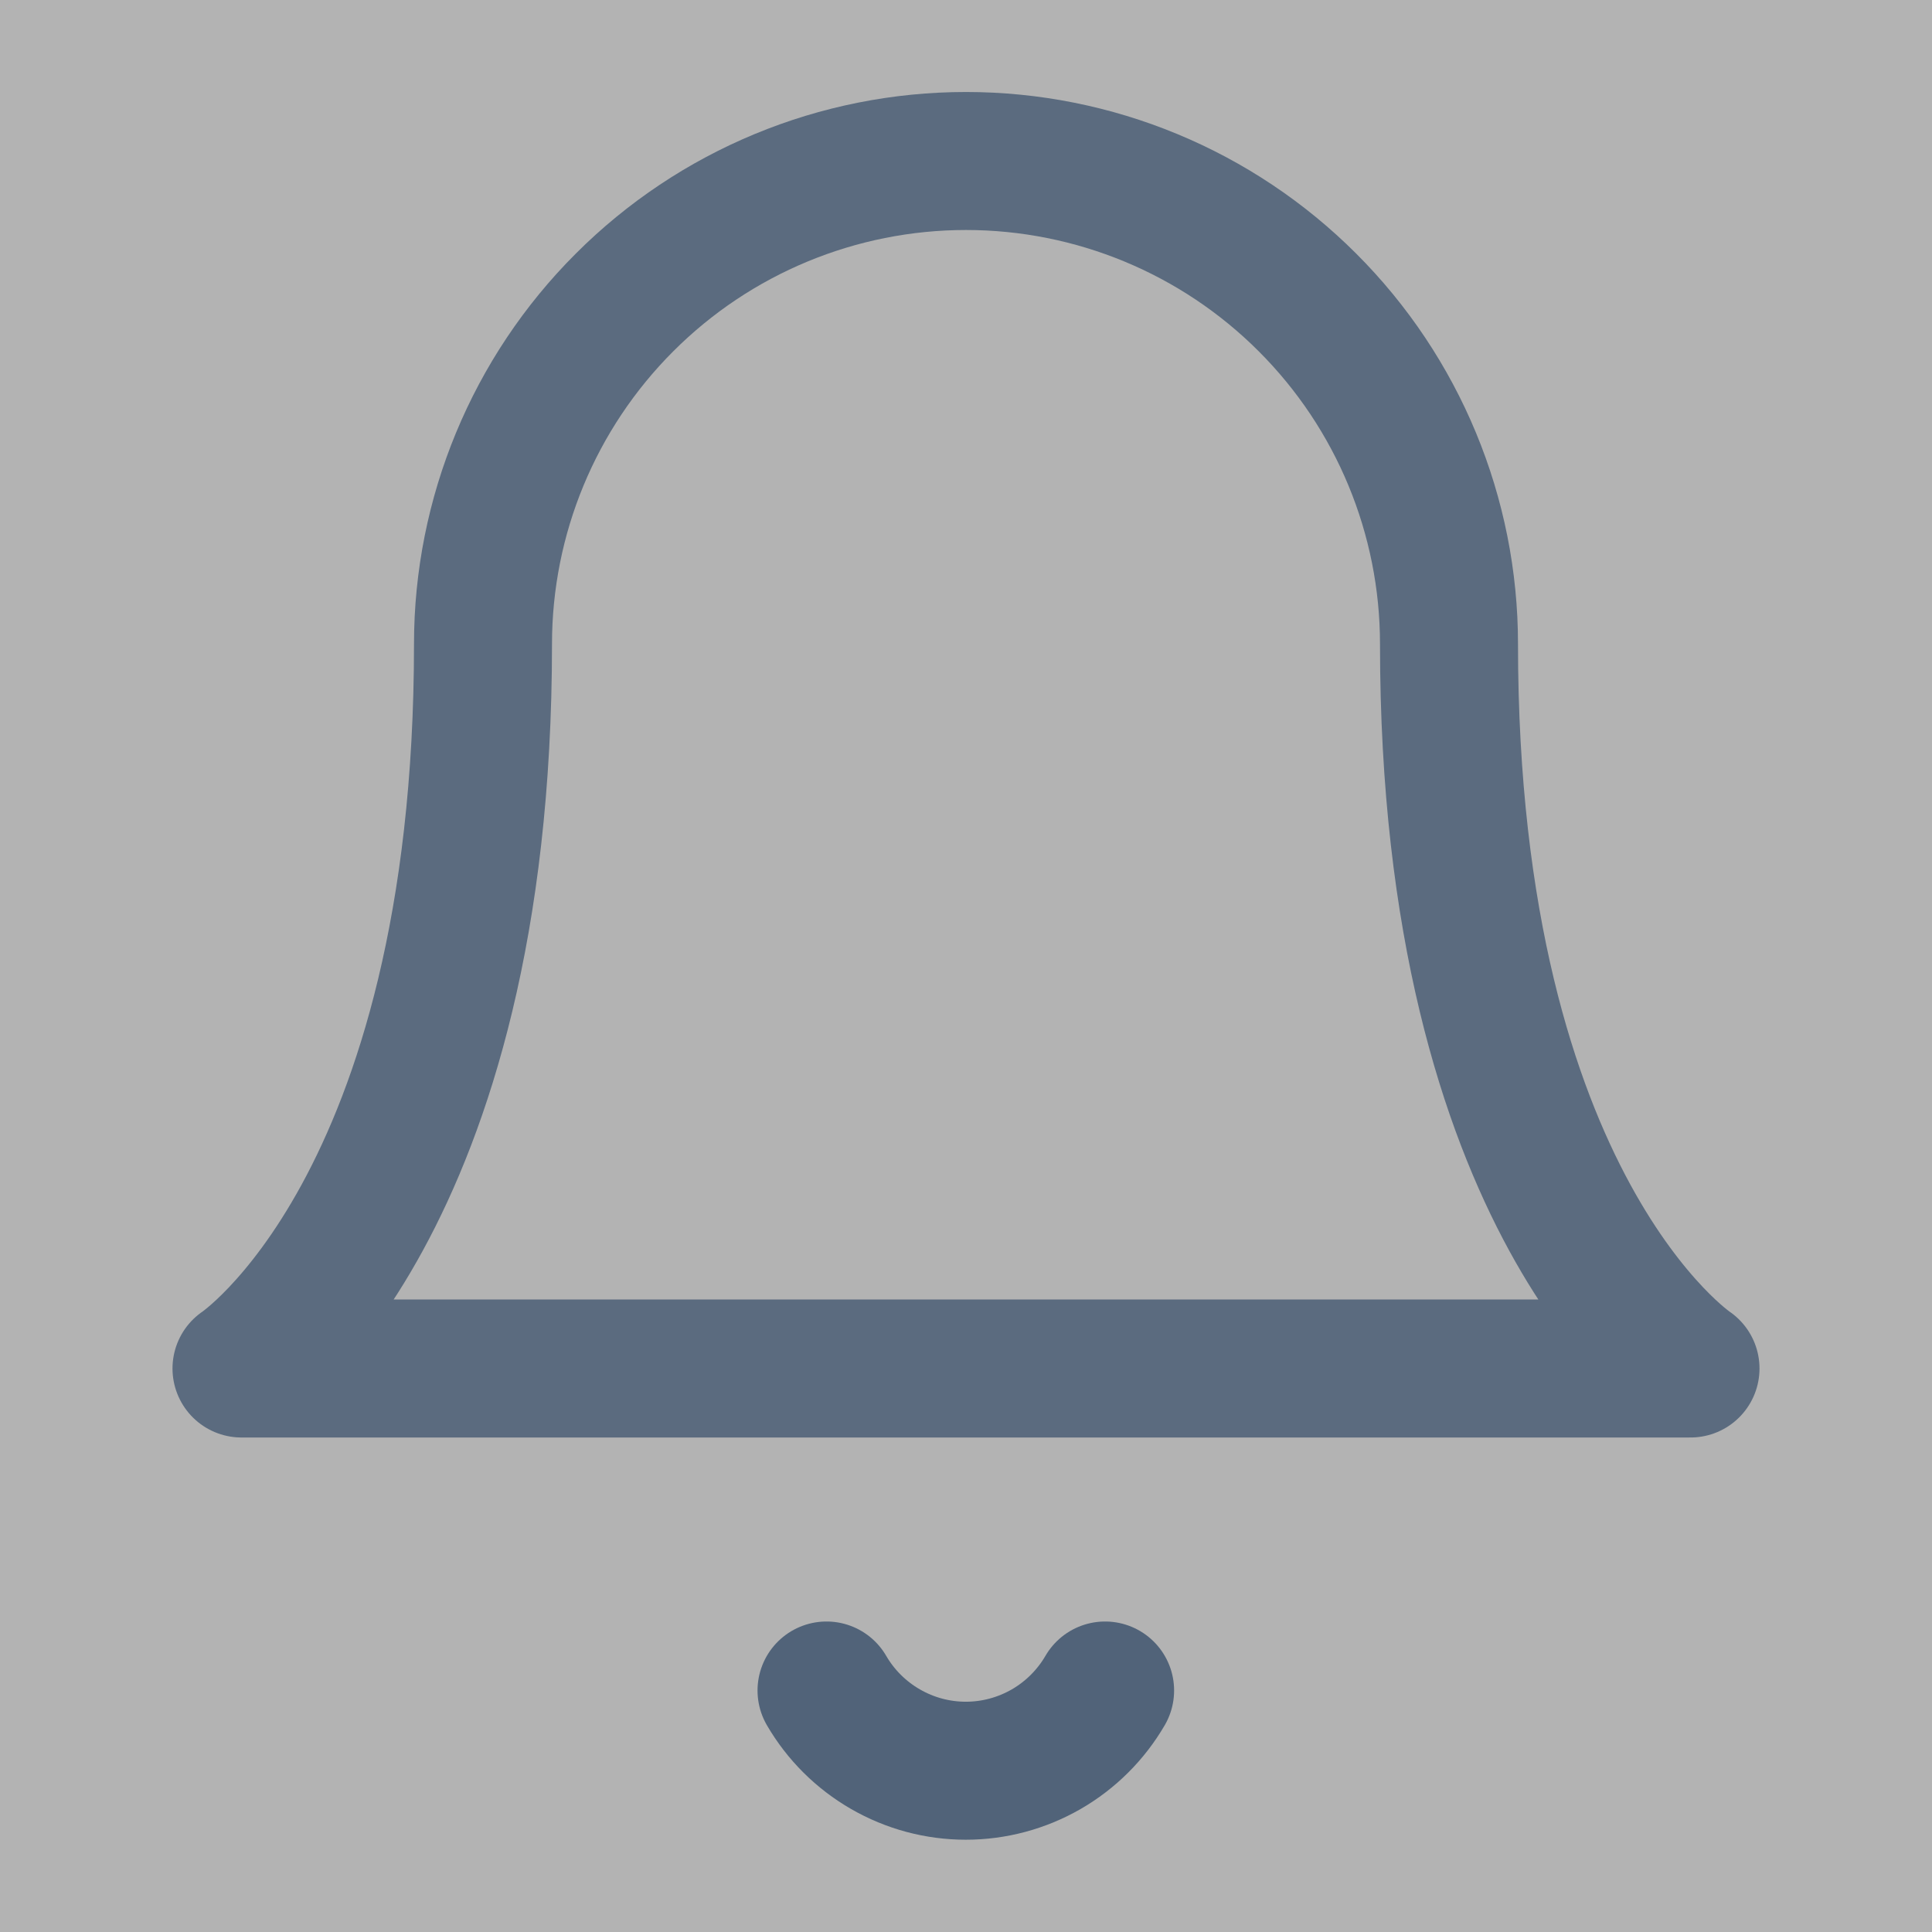 <svg width="21" height="21" viewBox="0 0 21 21" fill="none" xmlns="http://www.w3.org/2000/svg">
<rect x="0" y="0" width="21" height="21" fill="#808080" stroke="none"/>
<g opacity="0.4">
<rect width="21" height="21" fill="white"/>
<path opacity="0.9" d="M15.75 7C15.75 5.608 15.197 4.272 14.212 3.288C13.228 2.303 11.892 1.75 10.5 1.75C9.108 1.75 7.772 2.303 6.788 3.288C5.803 4.272 5.25 5.608 5.25 7C5.25 13.125 2.625 14.875 2.625 14.875H18.375C18.375 14.875 15.75 13.125 15.75 7Z" stroke="#0A386E" stroke-width="1.5" stroke-linecap="round" stroke-linejoin="round"/>
<path d="M12.012 18.375C11.858 18.64 11.637 18.86 11.372 19.013C11.106 19.166 10.805 19.247 10.498 19.247C10.191 19.247 9.89 19.166 9.625 19.013C9.359 18.86 9.138 18.64 8.984 18.375" stroke="#0A386E" stroke-width="1.5" stroke-linecap="round" stroke-linejoin="round"/>
</g>
</svg>
